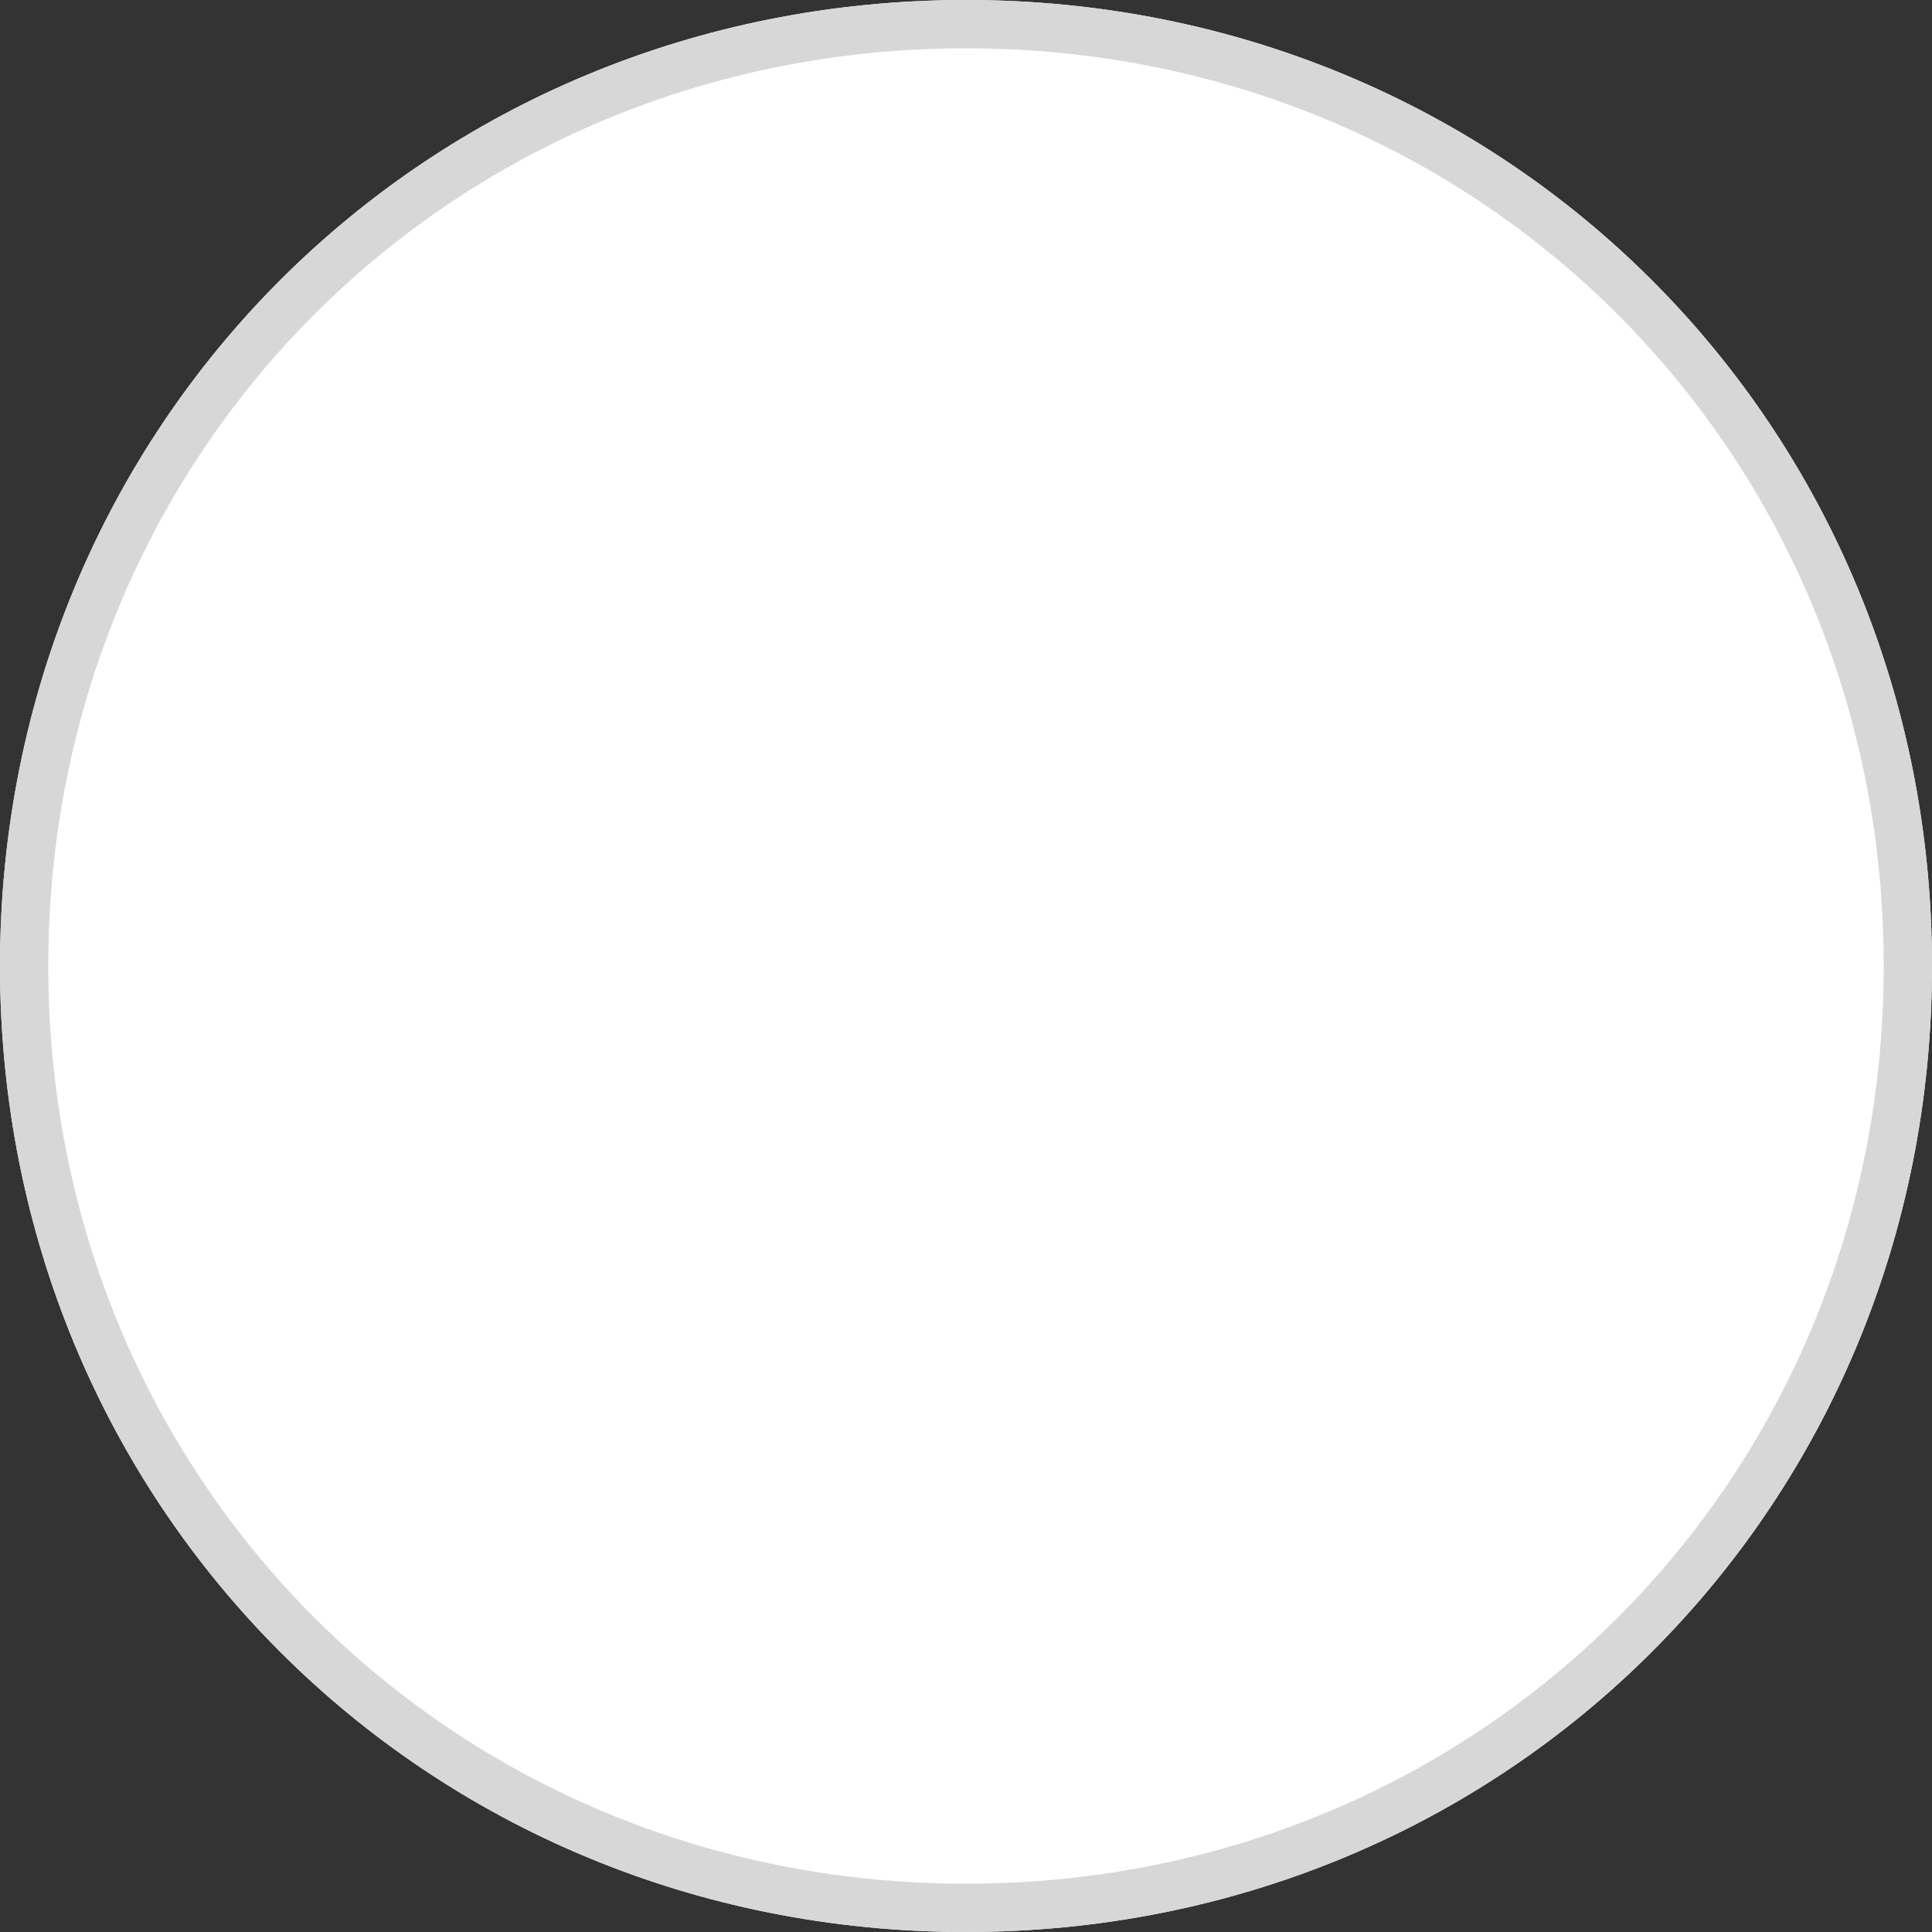 ﻿<?xml version="1.0" encoding="utf-8"?>
<svg version="1.1" xmlns:xlink="http://www.w3.org/1999/xlink" width="40px" height="40px" xmlns="http://www.w3.org/2000/svg">
  <rect width="100%" height="100%" fill="#333333" stroke="none"/>
  <g transform="matrix(1 0 0 1 -60 -1079 )">
    <path d="M 80 1079  C 91.2 1079  100 1087.8  100 1099  C 100 1110.2  91.2 1119  80 1119  C 68.8 1119  60 1110.2  60 1099  C 60 1087.8  68.8 1079  80 1079  Z " fill-rule="nonzero" fill="#ffffff" stroke="none" />
    <path d="M 80 1079.5  C 90.92 1079.5  99.5 1088.08  99.5 1099  C 99.5 1109.92  90.92 1118.5  80 1118.5  C 69.08 1118.5  60.5 1109.92  60.5 1099  C 60.5 1088.08  69.08 1079.5  80 1079.5  Z " stroke-width="1" stroke="#d7d7d7" fill="none" />
  </g>
</svg>